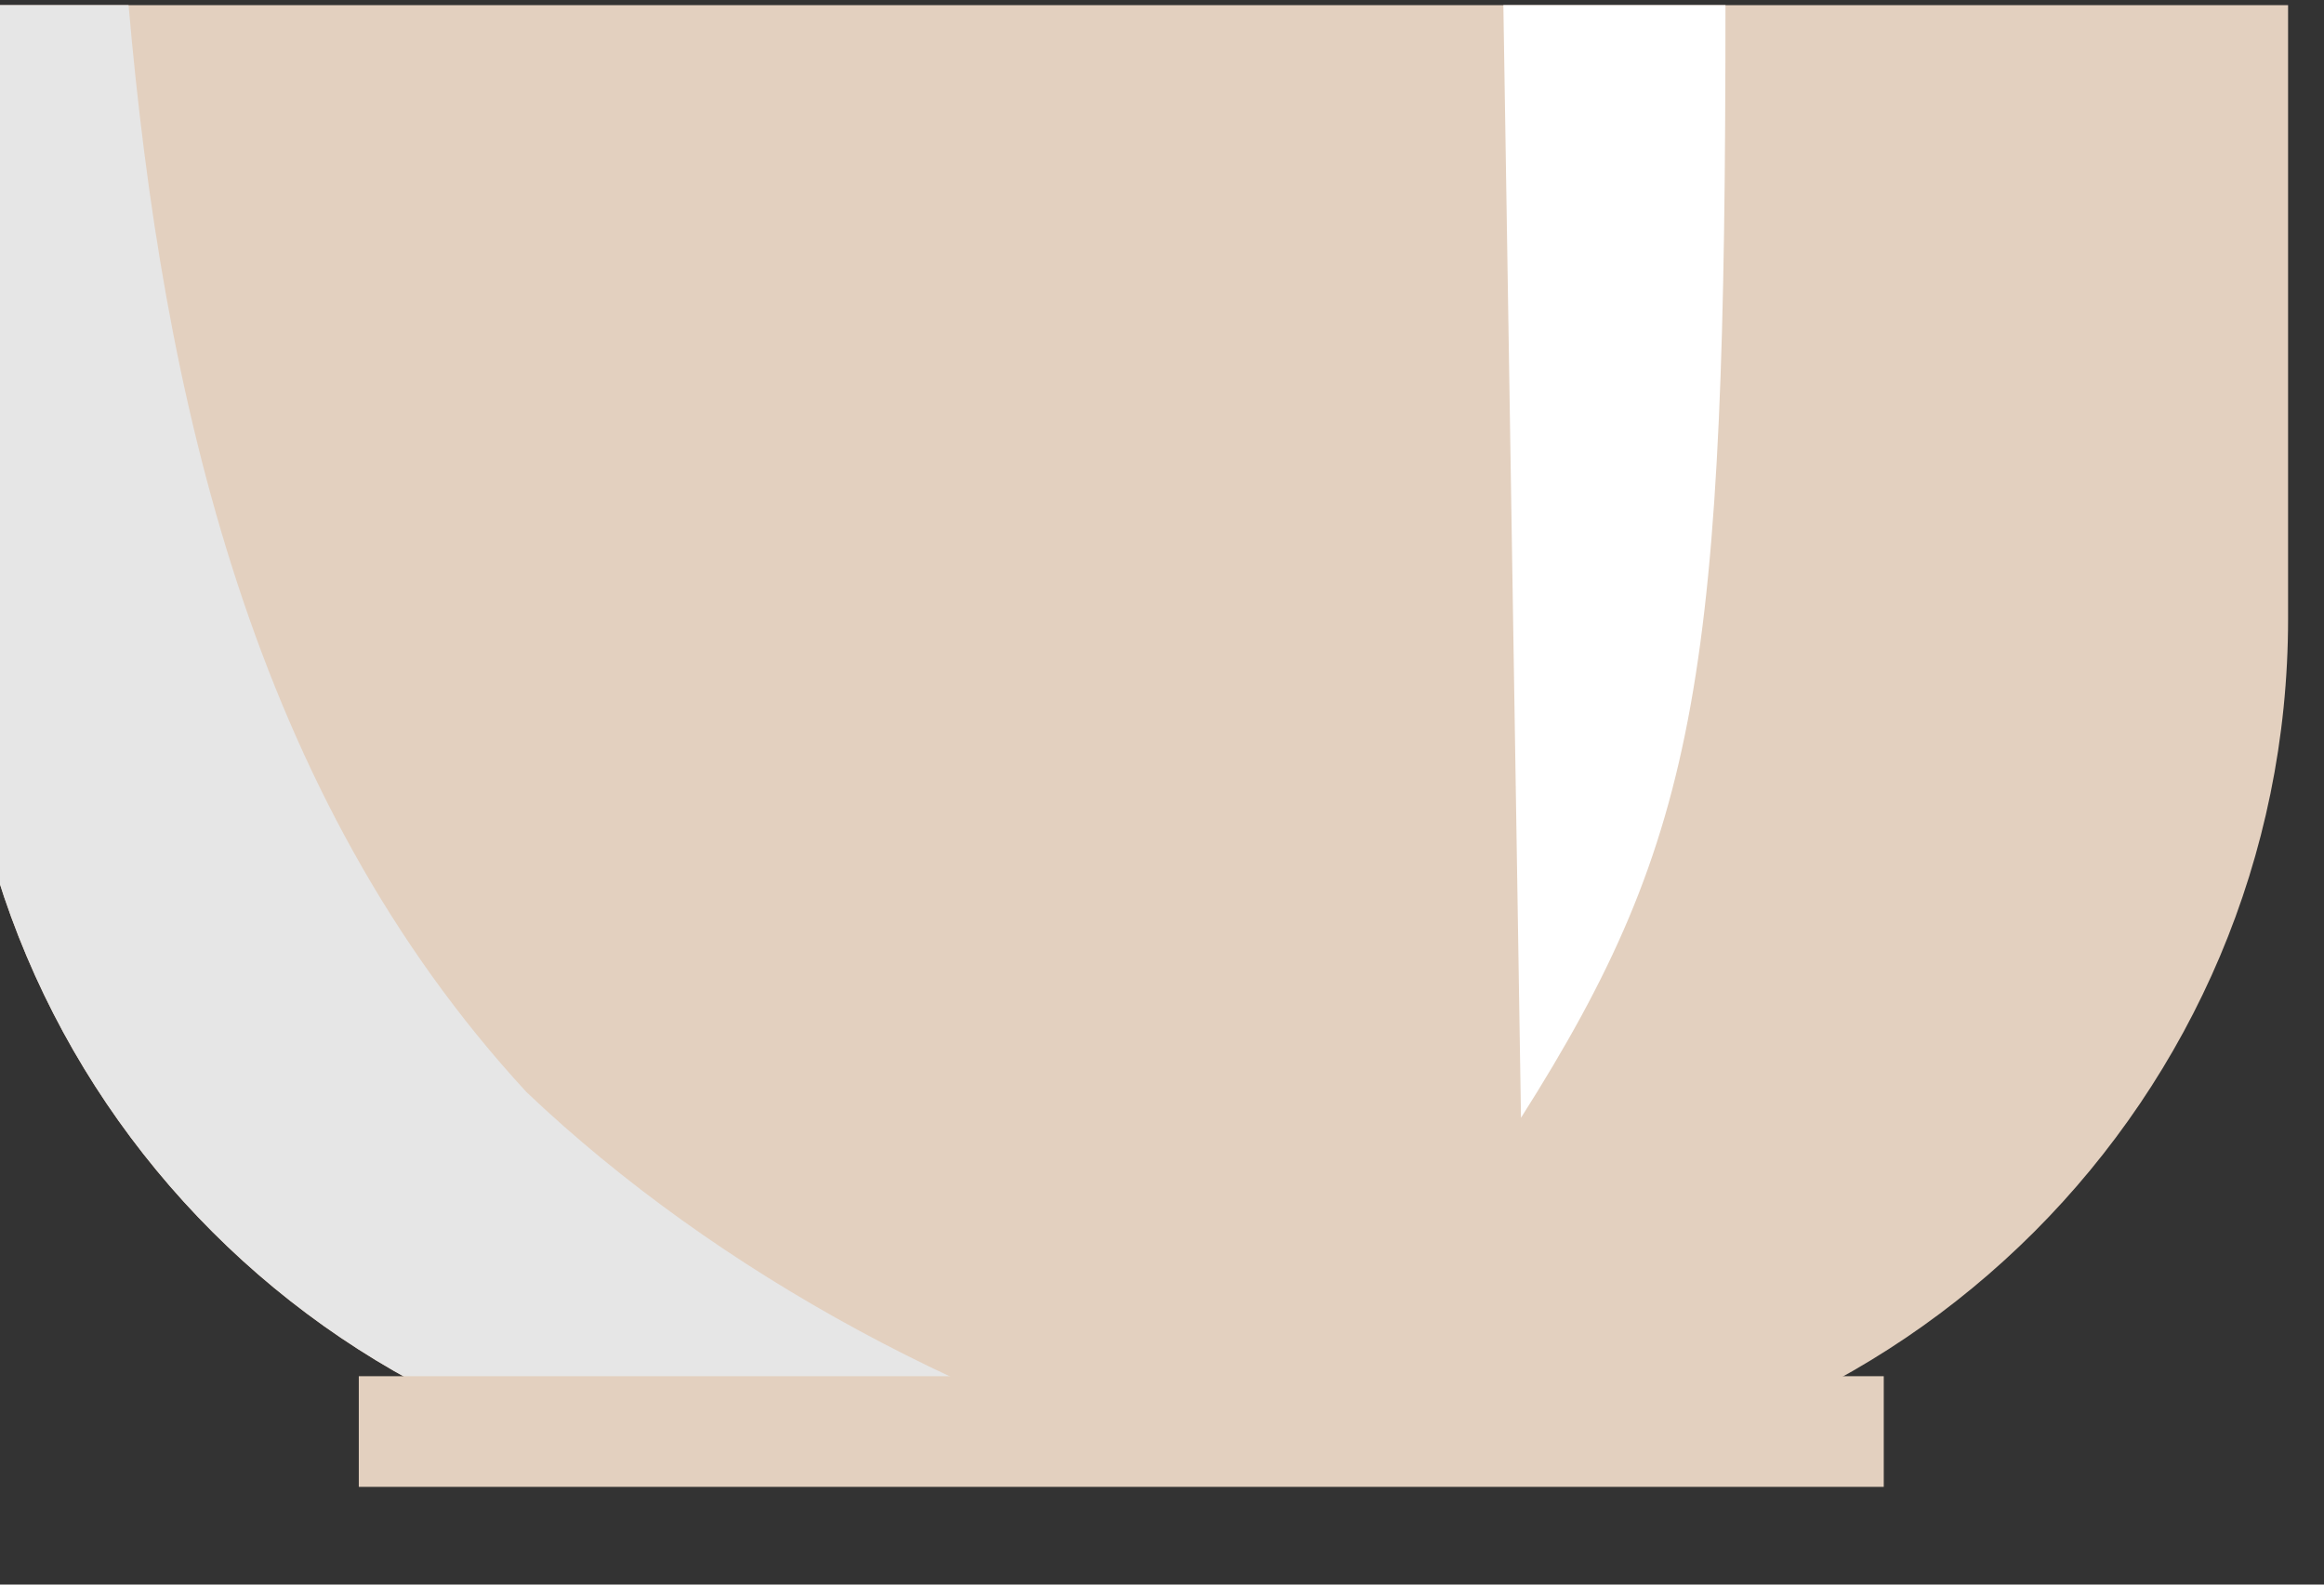 <svg width="44" height="30" viewBox="0 0 44 30" fill="none" xmlns="http://www.w3.org/2000/svg" xmlns:xlink="http://www.w3.org/1999/xlink">
<rect x="0" y="0" width="44" height="30" fill="#333333" stroke="none"/>
<path d="M26.906,28.132L15.63,28.132C6.563,28.132 -0.786,20.783 -0.786,11.716L-0.786,0.097L43.32,0.097L43.32,11.716C43.32,20.781 35.971,28.132 26.906,28.132Z" fill="#E3D0BF"/>
<path d="M2.434,0.097L-0.784,0.097L-0.784,11.714C-0.784,20.781 6.565,28.13 15.632,28.13L23.726,28.13C18.533,26.789 13.576,24.104 9.97,20.678C4.782,15.059 3.08,7.507 2.434,0.097Z" fill="#E6E6E6"/>
<path d="M32.668,0.097L28.463,0.097L28.797,21.162C32.2,15.796 32.668,12.712 32.668,0.097Z" fill="#FFFFFF"/>
<path d="M35.665,26.055L6.793,26.055L6.793,28.15L35.665,28.15L35.665,26.055Z" fill="#E3D0BF"/>
</svg>
